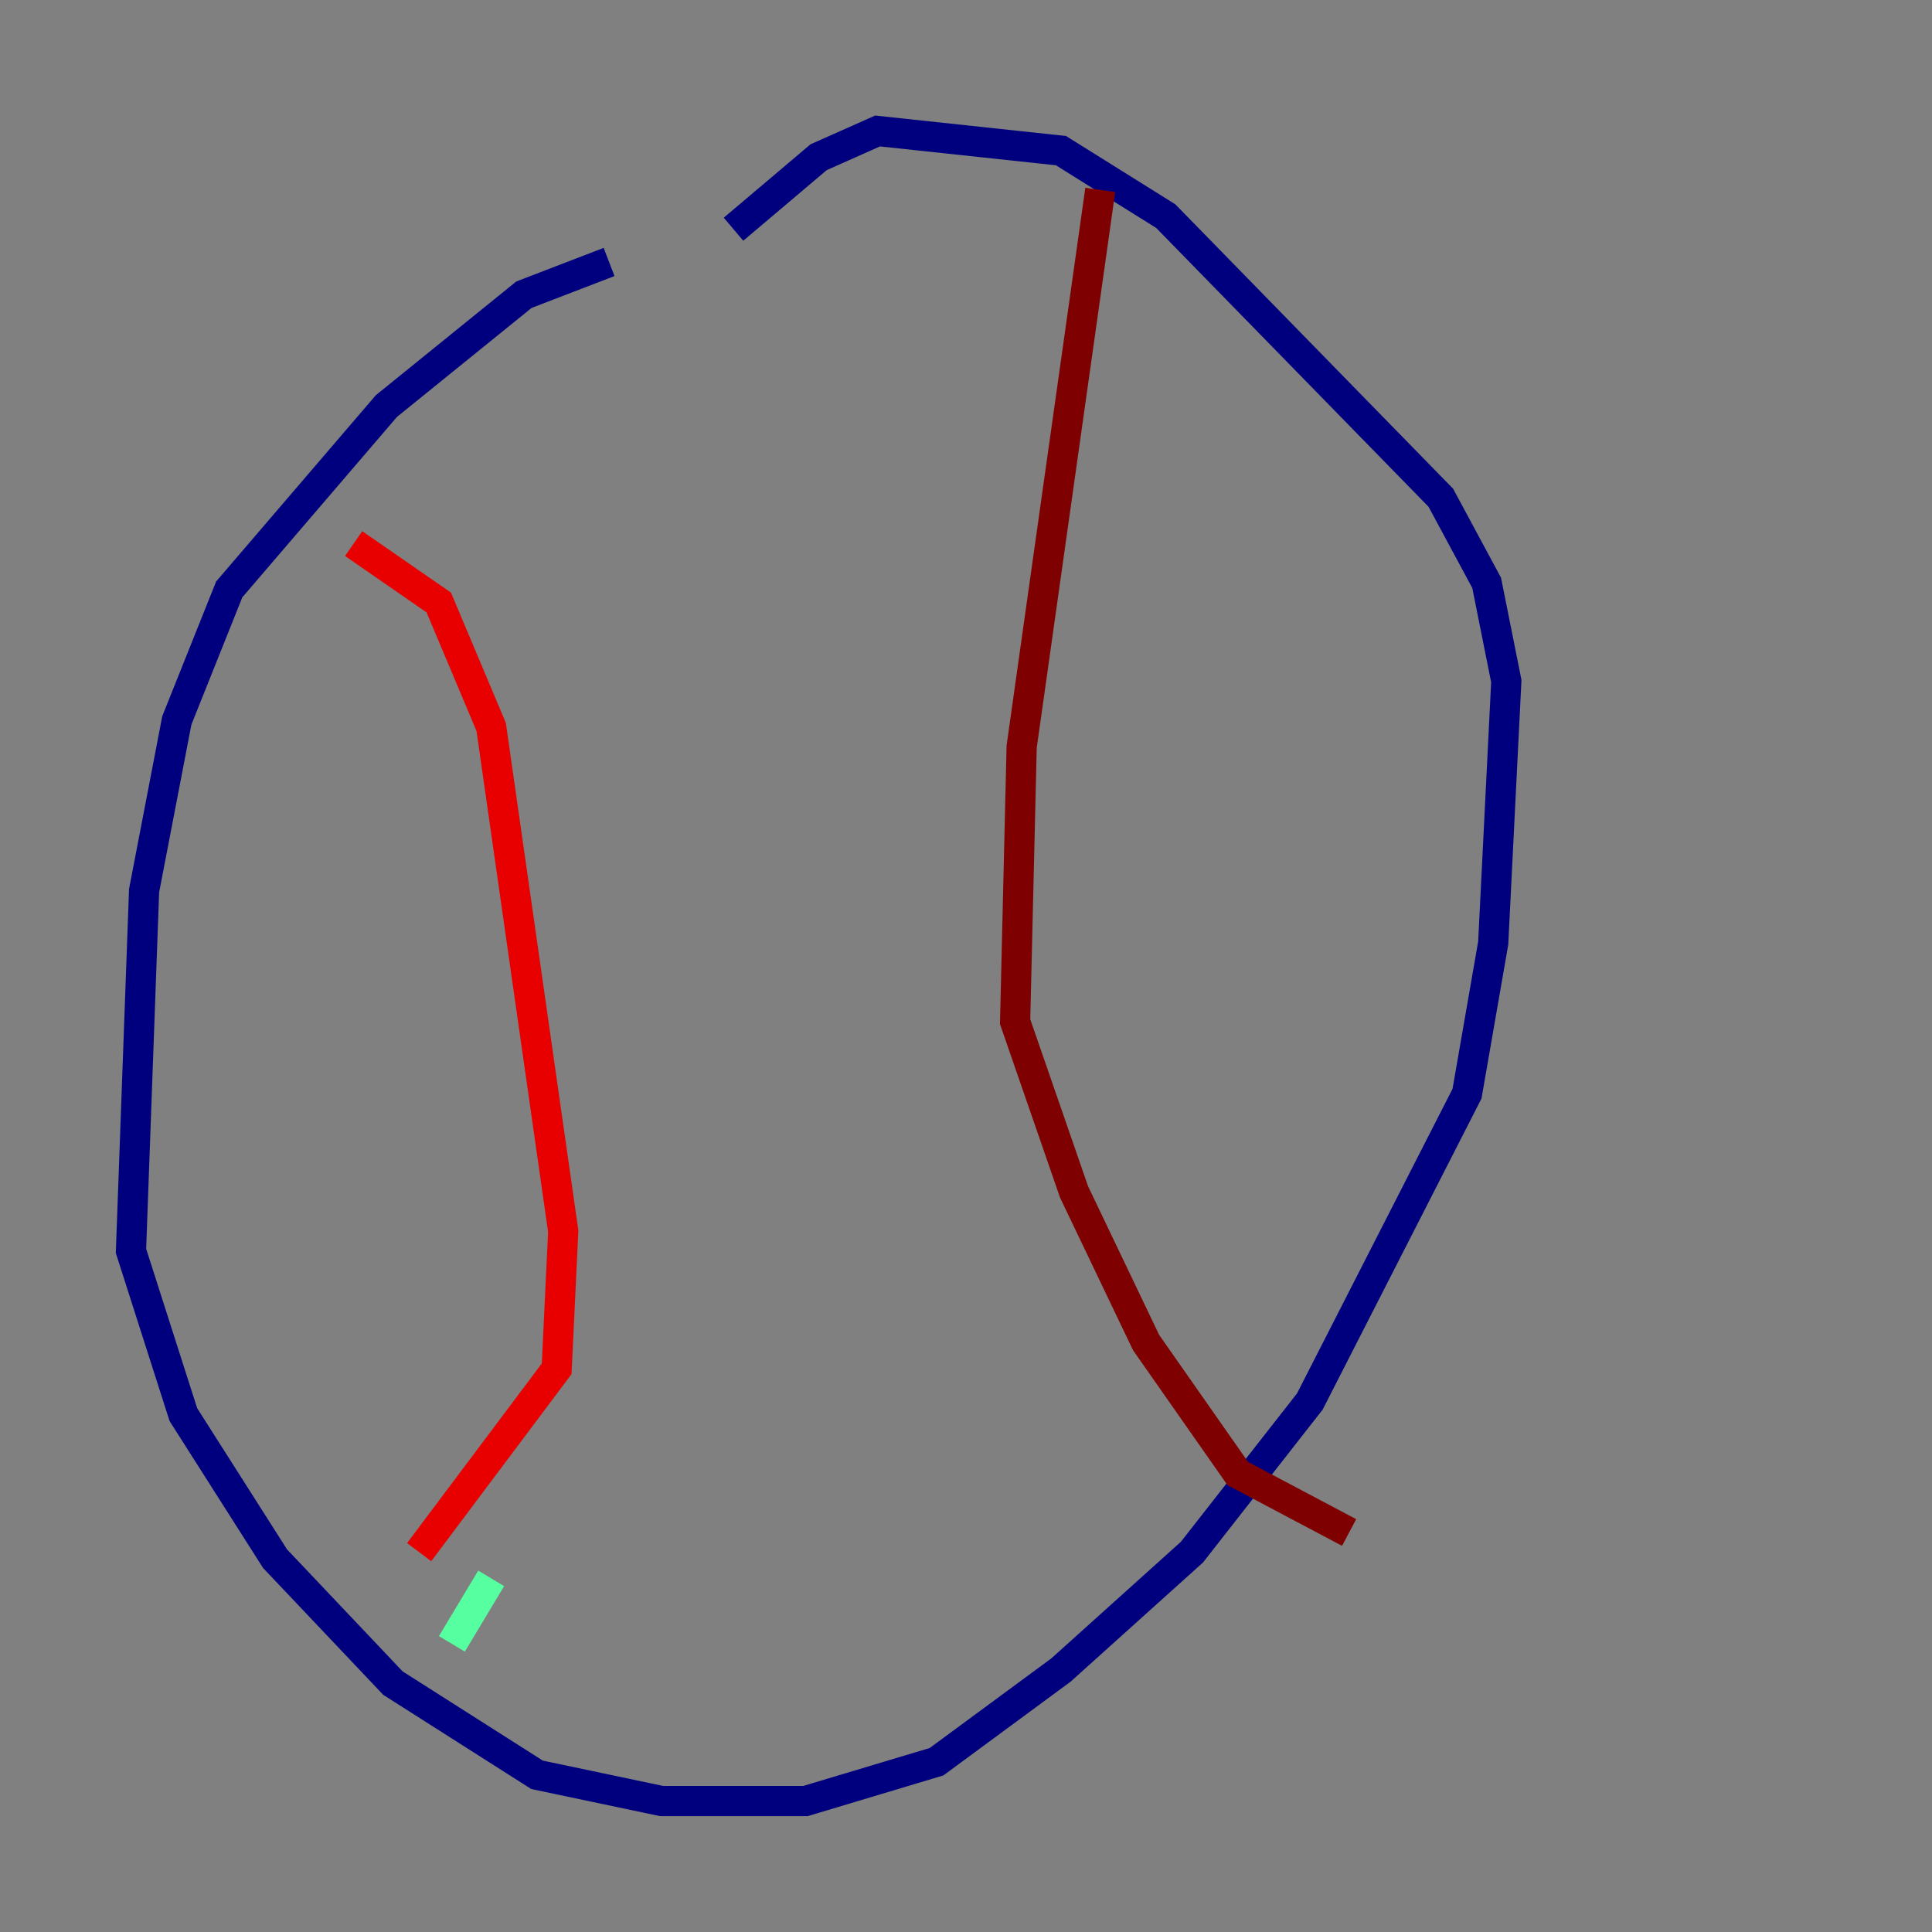 <?xml version="1.0" encoding="utf-8" ?>
<svg baseProfile="tiny" height="128" version="1.2" viewBox="0,0,128,128" width="128" xmlns="http://www.w3.org/2000/svg" xmlns:ev="http://www.w3.org/2001/xml-events" xmlns:xlink="http://www.w3.org/1999/xlink"><rect x="0" y="0" width="128" height="128" fill="#808080" stroke="none"/><defs /><polyline fill="none" points="40.352,17.356 34.712,19.525 25.6,26.902 15.186,39.051 11.715,47.729 9.546,59.01 8.678,82.875 12.149,93.722 18.224,103.268 26.034,111.512 35.58,117.586 43.824,119.322 53.37,119.322 62.047,116.719 70.291,110.644 78.969,102.834 86.78,92.854 97.193,72.461 98.929,62.481 99.797,45.125 98.495,38.617 95.458,32.976 77.234,14.319 70.291,9.98 58.142,8.678 54.237,10.414 48.597,15.186" stroke="#00007f" stroke-width="2" /><polyline fill="none" points="24.298,31.241 24.298,31.241" stroke="#0000e8" stroke-width="2" /><polyline fill="none" points="31.241,48.163 31.241,48.163" stroke="#0038ff" stroke-width="2" /><polyline fill="none" points="30.807,59.444 30.807,59.444" stroke="#0094ff" stroke-width="2" /><polyline fill="none" points="30.373,75.932 30.373,75.932" stroke="#0cf4ea" stroke-width="2" /><polyline fill="none" points="29.939,108.909 32.542,104.57" stroke="#56ffa0" stroke-width="2" /><polyline fill="none" points="32.976,91.552 32.976,91.552" stroke="#a0ff56" stroke-width="2" /><polyline fill="none" points="31.675,78.969 31.675,78.969" stroke="#eaff0c" stroke-width="2" /><polyline fill="none" points="25.166,65.519 25.166,65.519" stroke="#ffaa00" stroke-width="2" /><polyline fill="none" points="23.43,49.898 23.43,49.898" stroke="#ff5500" stroke-width="2" /><polyline fill="none" points="23.43,36.014 29.071,39.919 32.542,48.163 37.315,81.573 36.881,90.685 27.77,102.834" stroke="#e80000" stroke-width="2" /><polyline fill="none" points="72.895,12.583 67.688,49.464 67.254,67.688 71.159,78.969 75.932,88.949 82.007,97.627 89.383,101.532" stroke="#7f0000" stroke-width="2" /></svg>